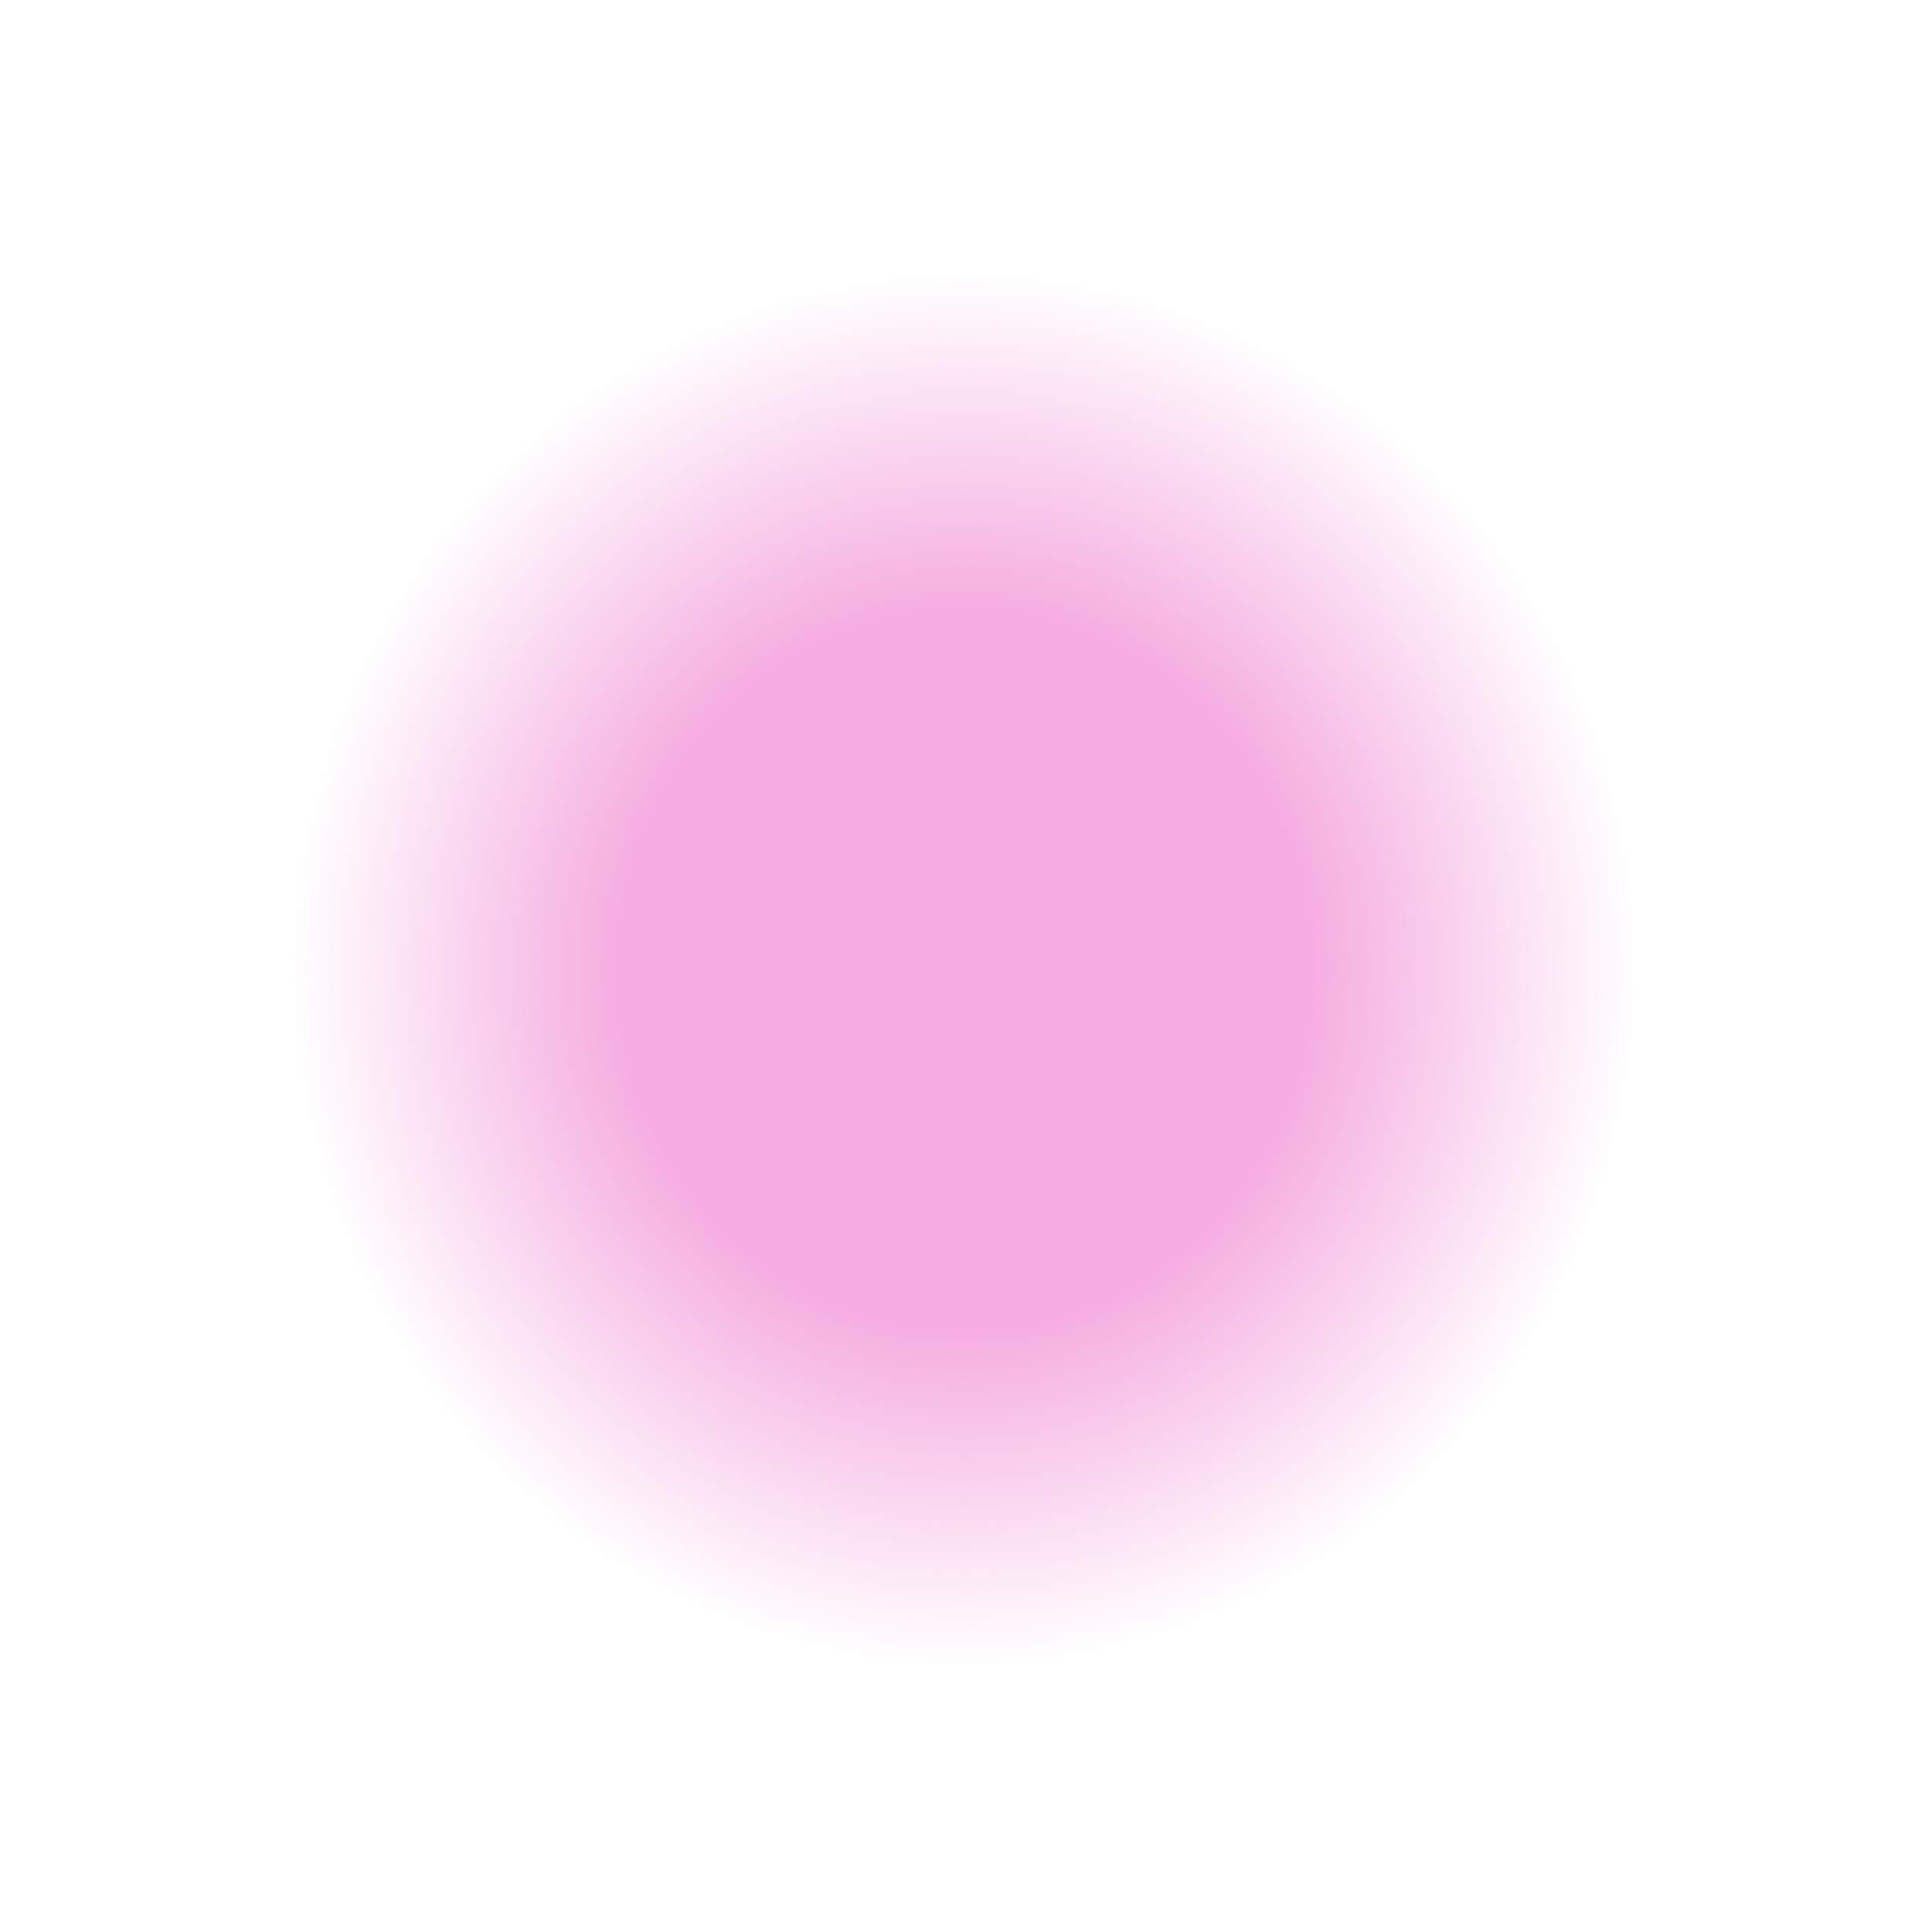 <?xml version="1.0" encoding="UTF-8" standalone="no"?>
<!-- Created with Inkscape (http://www.inkscape.org/) -->

<svg
   width="60"
   height="60"
   viewBox="0 0 15.875 15.875"
   version="1.1"
   id="svg1"
   inkscape:version="1.3 (0e150ed, 2023-07-21)"
   sodipodi:docname="bg_star.svg"
   xmlns:inkscape="http://www.inkscape.org/namespaces/inkscape"
   xmlns:sodipodi="http://sodipodi.sourceforge.net/DTD/sodipodi-0.dtd"
   xmlns:xlink="http://www.w3.org/1999/xlink"
   xmlns="http://www.w3.org/2000/svg"
   xmlns:svg="http://www.w3.org/2000/svg">
  <sodipodi:namedview
     id="namedview1"
     pagecolor="#ffffff"
     bordercolor="#666666"
     borderopacity="1.0"
     inkscape:showpageshadow="2"
     inkscape:pageopacity="0.0"
     inkscape:pagecheckerboard="0"
     inkscape:deskcolor="#d1d1d1"
     inkscape:document-units="mm"
     inkscape:zoom="3.5705387"
     inkscape:cx="51.53284"
     inkscape:cy="65.676364"
     inkscape:window-width="1366"
     inkscape:window-height="731"
     inkscape:window-x="1366"
     inkscape:window-y="0"
     inkscape:window-maximized="1"
     inkscape:current-layer="layer1" />
  <defs
     id="defs1">
    <radialGradient
       inkscape:collect="always"
       xlink:href="#linearGradient2"
       id="radialGradient4"
       cx="38.642"
       cy="99.698"
       fx="38.642"
       fy="99.698"
       r="5.663"
       gradientUnits="userSpaceOnUse"
       gradientTransform="matrix(0.976,0,0,1.013,-29.789,-93.03)" />
    <linearGradient
       id="linearGradient2"
       inkscape:collect="always">
      <stop
         style="stop-color:#f5ade0;stop-opacity:1;"
         offset="0.514"
         id="stop3" />
      <stop
         style="stop-color:#f5ade0;stop-opacity:0;"
         offset="1"
         id="stop4" />
    </linearGradient>
  </defs>
  <g
     inkscape:label="Layer 1"
     inkscape:groupmode="layer"
     id="layer1">
    <circle
       style="display:inline;fill:url(#radialGradient4);stroke-width:0.154;stroke-linecap:round;stroke-linejoin:round;paint-order:markers fill stroke"
       id="path2"
       cy="7.938"
       cx="7.938"
       r="7.154" />
  </g>
</svg>

